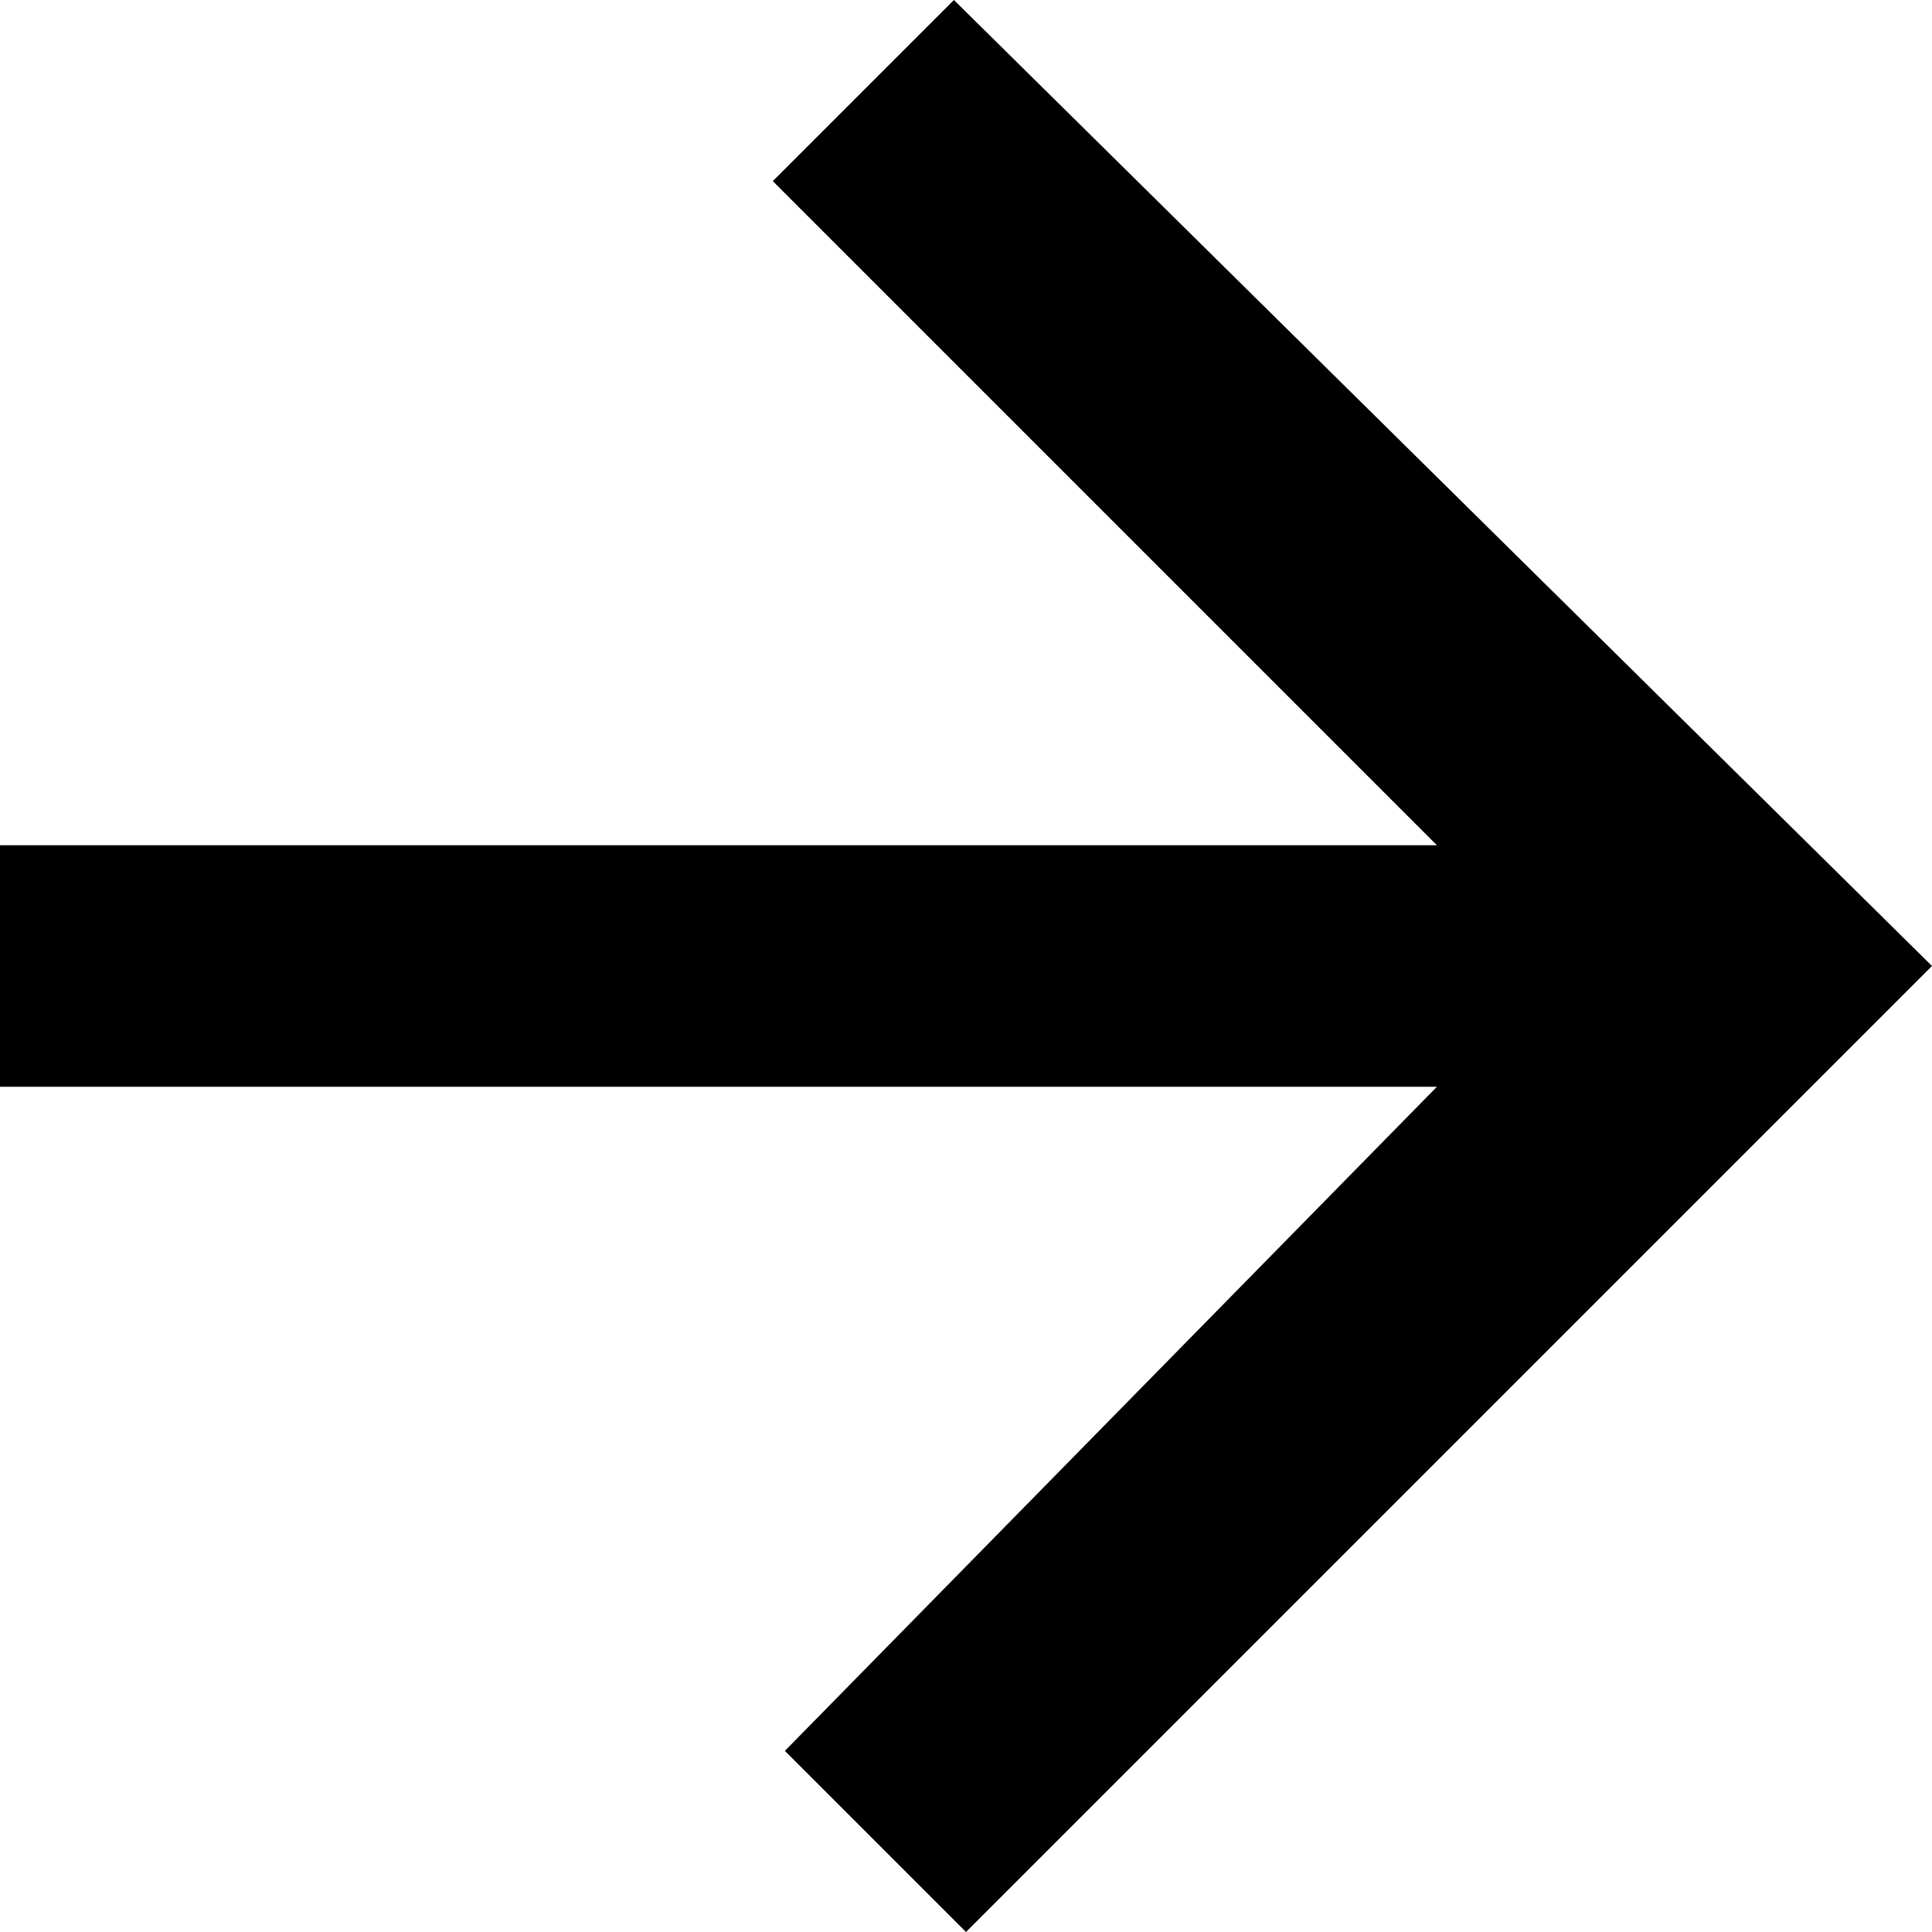 <?xml version="1.0" encoding="utf-8"?>
<!-- Generator: Adobe Illustrator 19.1.0, SVG Export Plug-In . SVG Version: 6.00 Build 0)  -->
<!DOCTYPE svg PUBLIC "-//W3C//DTD SVG 1.1//EN" "http://www.w3.org/Graphics/SVG/1.1/DTD/svg11.dtd">
<svg version="1.1" id="Calque_1" xmlns="http://www.w3.org/2000/svg" xmlns:xlink="http://www.w3.org/1999/xlink" x="0px" y="0px"
	 viewBox="-490.7 509 16 16" enable-background="new -490.7 509 16 16" xml:space="preserve">
<polygon points="-490.7,516 -478.8,516 -484.3,510.5 -482.8,509 -474.7,517 -482.7,525 -484.2,523.5 -478.8,518 -490.7,518 "/>
</svg>
